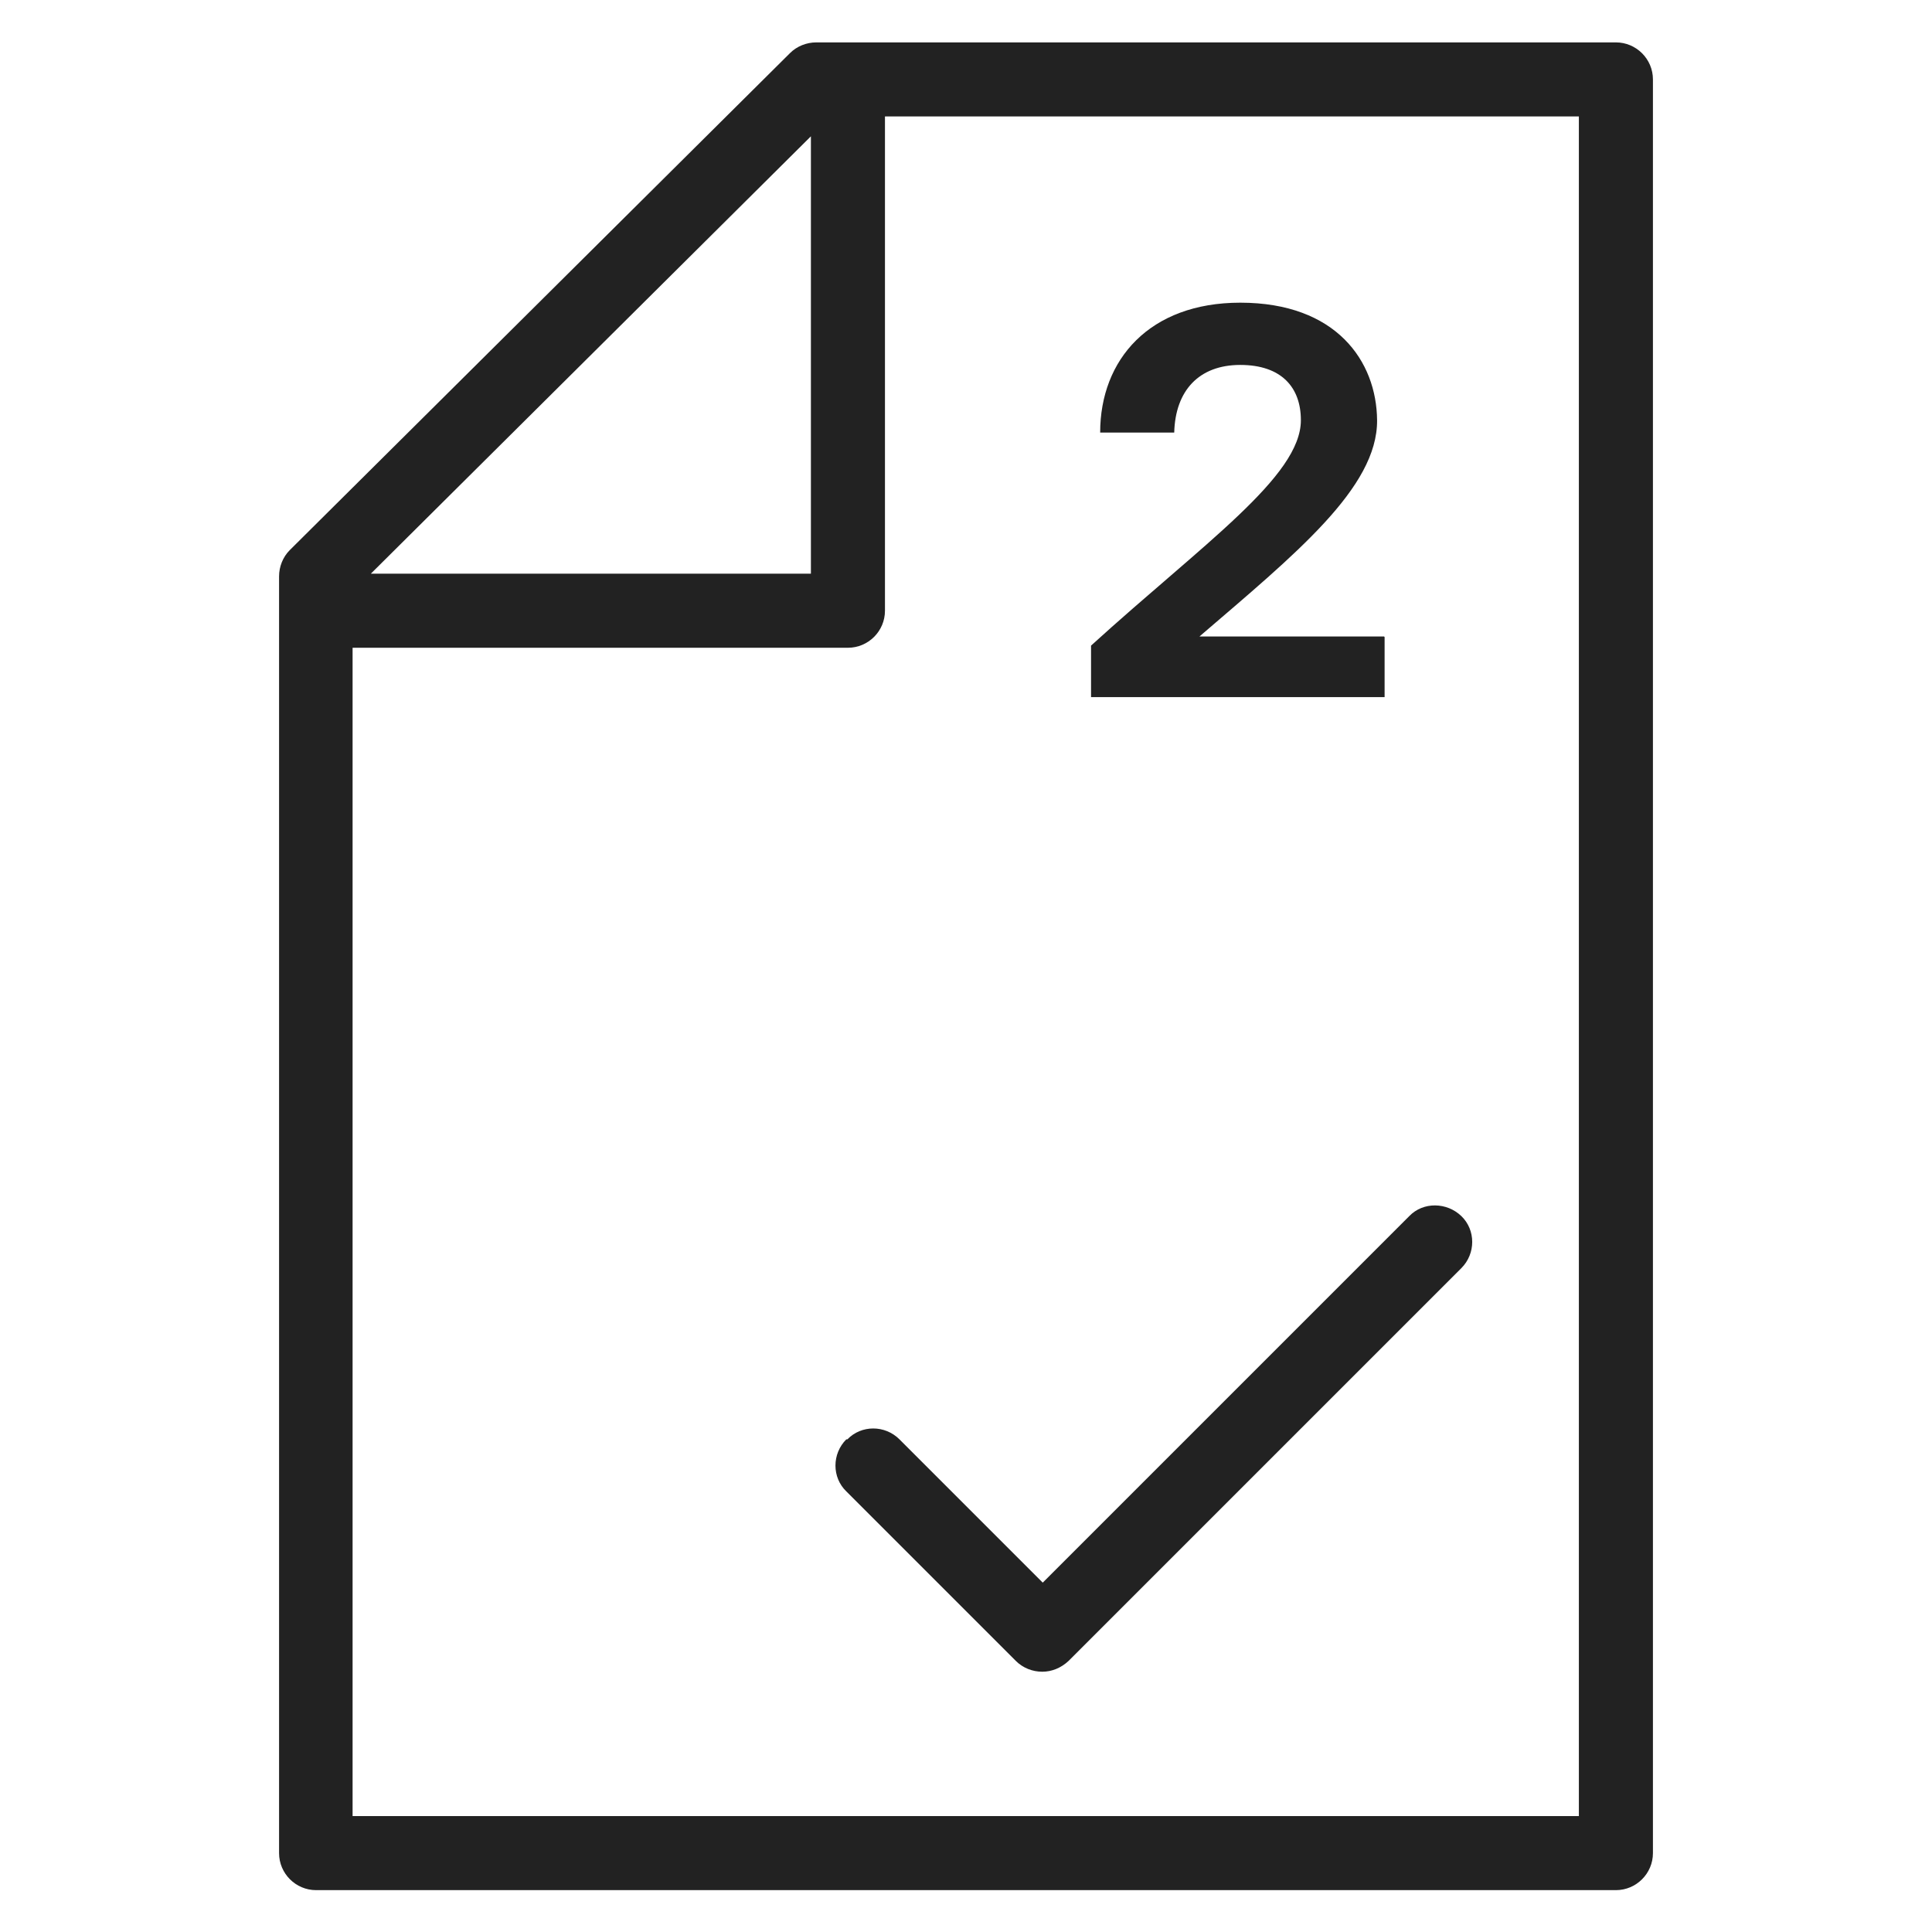 <svg width="36" height="36" viewBox="0 0 36 36" fill="none" xmlns="http://www.w3.org/2000/svg">
<g id="second file ok_M 1">
<g id="Group">
<path id="Vector" d="M30.11 0.79H15.21C15.03 0.79 14.85 0.86 14.72 0.99L5.4 10.25C5.27 10.38 5.2 10.56 5.2 10.74V34.53C5.2 34.91 5.51 35.22 5.89 35.22H30.11C30.49 35.22 30.8 34.91 30.8 34.53V1.48C30.8 1.1 30.49 0.79 30.11 0.79ZM15.11 2.55V10.69H6.91L15.11 2.54V2.55ZM29.42 33.84H6.57V12.07H15.8C16.18 12.07 16.49 11.76 16.49 11.38V2.17H29.42V33.84V33.84Z" fill="#222222"/>
<path id="Vector_2" d="M15.77 26.82C15.5 27.09 15.5 27.53 15.77 27.79L18.93 30.95C19.06 31.08 19.24 31.15 19.42 31.15C19.6 31.15 19.77 31.08 19.91 30.95L27.23 23.63C27.5 23.36 27.5 22.92 27.23 22.66C26.96 22.4 26.52 22.39 26.26 22.66L19.43 29.49L16.76 26.82C16.49 26.55 16.05 26.55 15.79 26.82H15.77Z" fill="#222222"/>
<path id="Vector_3" d="M25.79 11.86H22.35C24.13 10.33 25.67 9.09 25.66 7.83C25.65 6.73 24.9 5.64 23.11 5.64C21.42 5.64 20.5 6.7 20.5 8.06H21.88C21.9 7.28 22.34 6.8 23.11 6.8C23.88 6.8 24.24 7.22 24.24 7.83C24.24 8.88 22.42 10.13 20.33 12.03V12.99H25.8V11.87L25.79 11.86Z" fill="#222222"/>
</g>
</g>
</svg>
